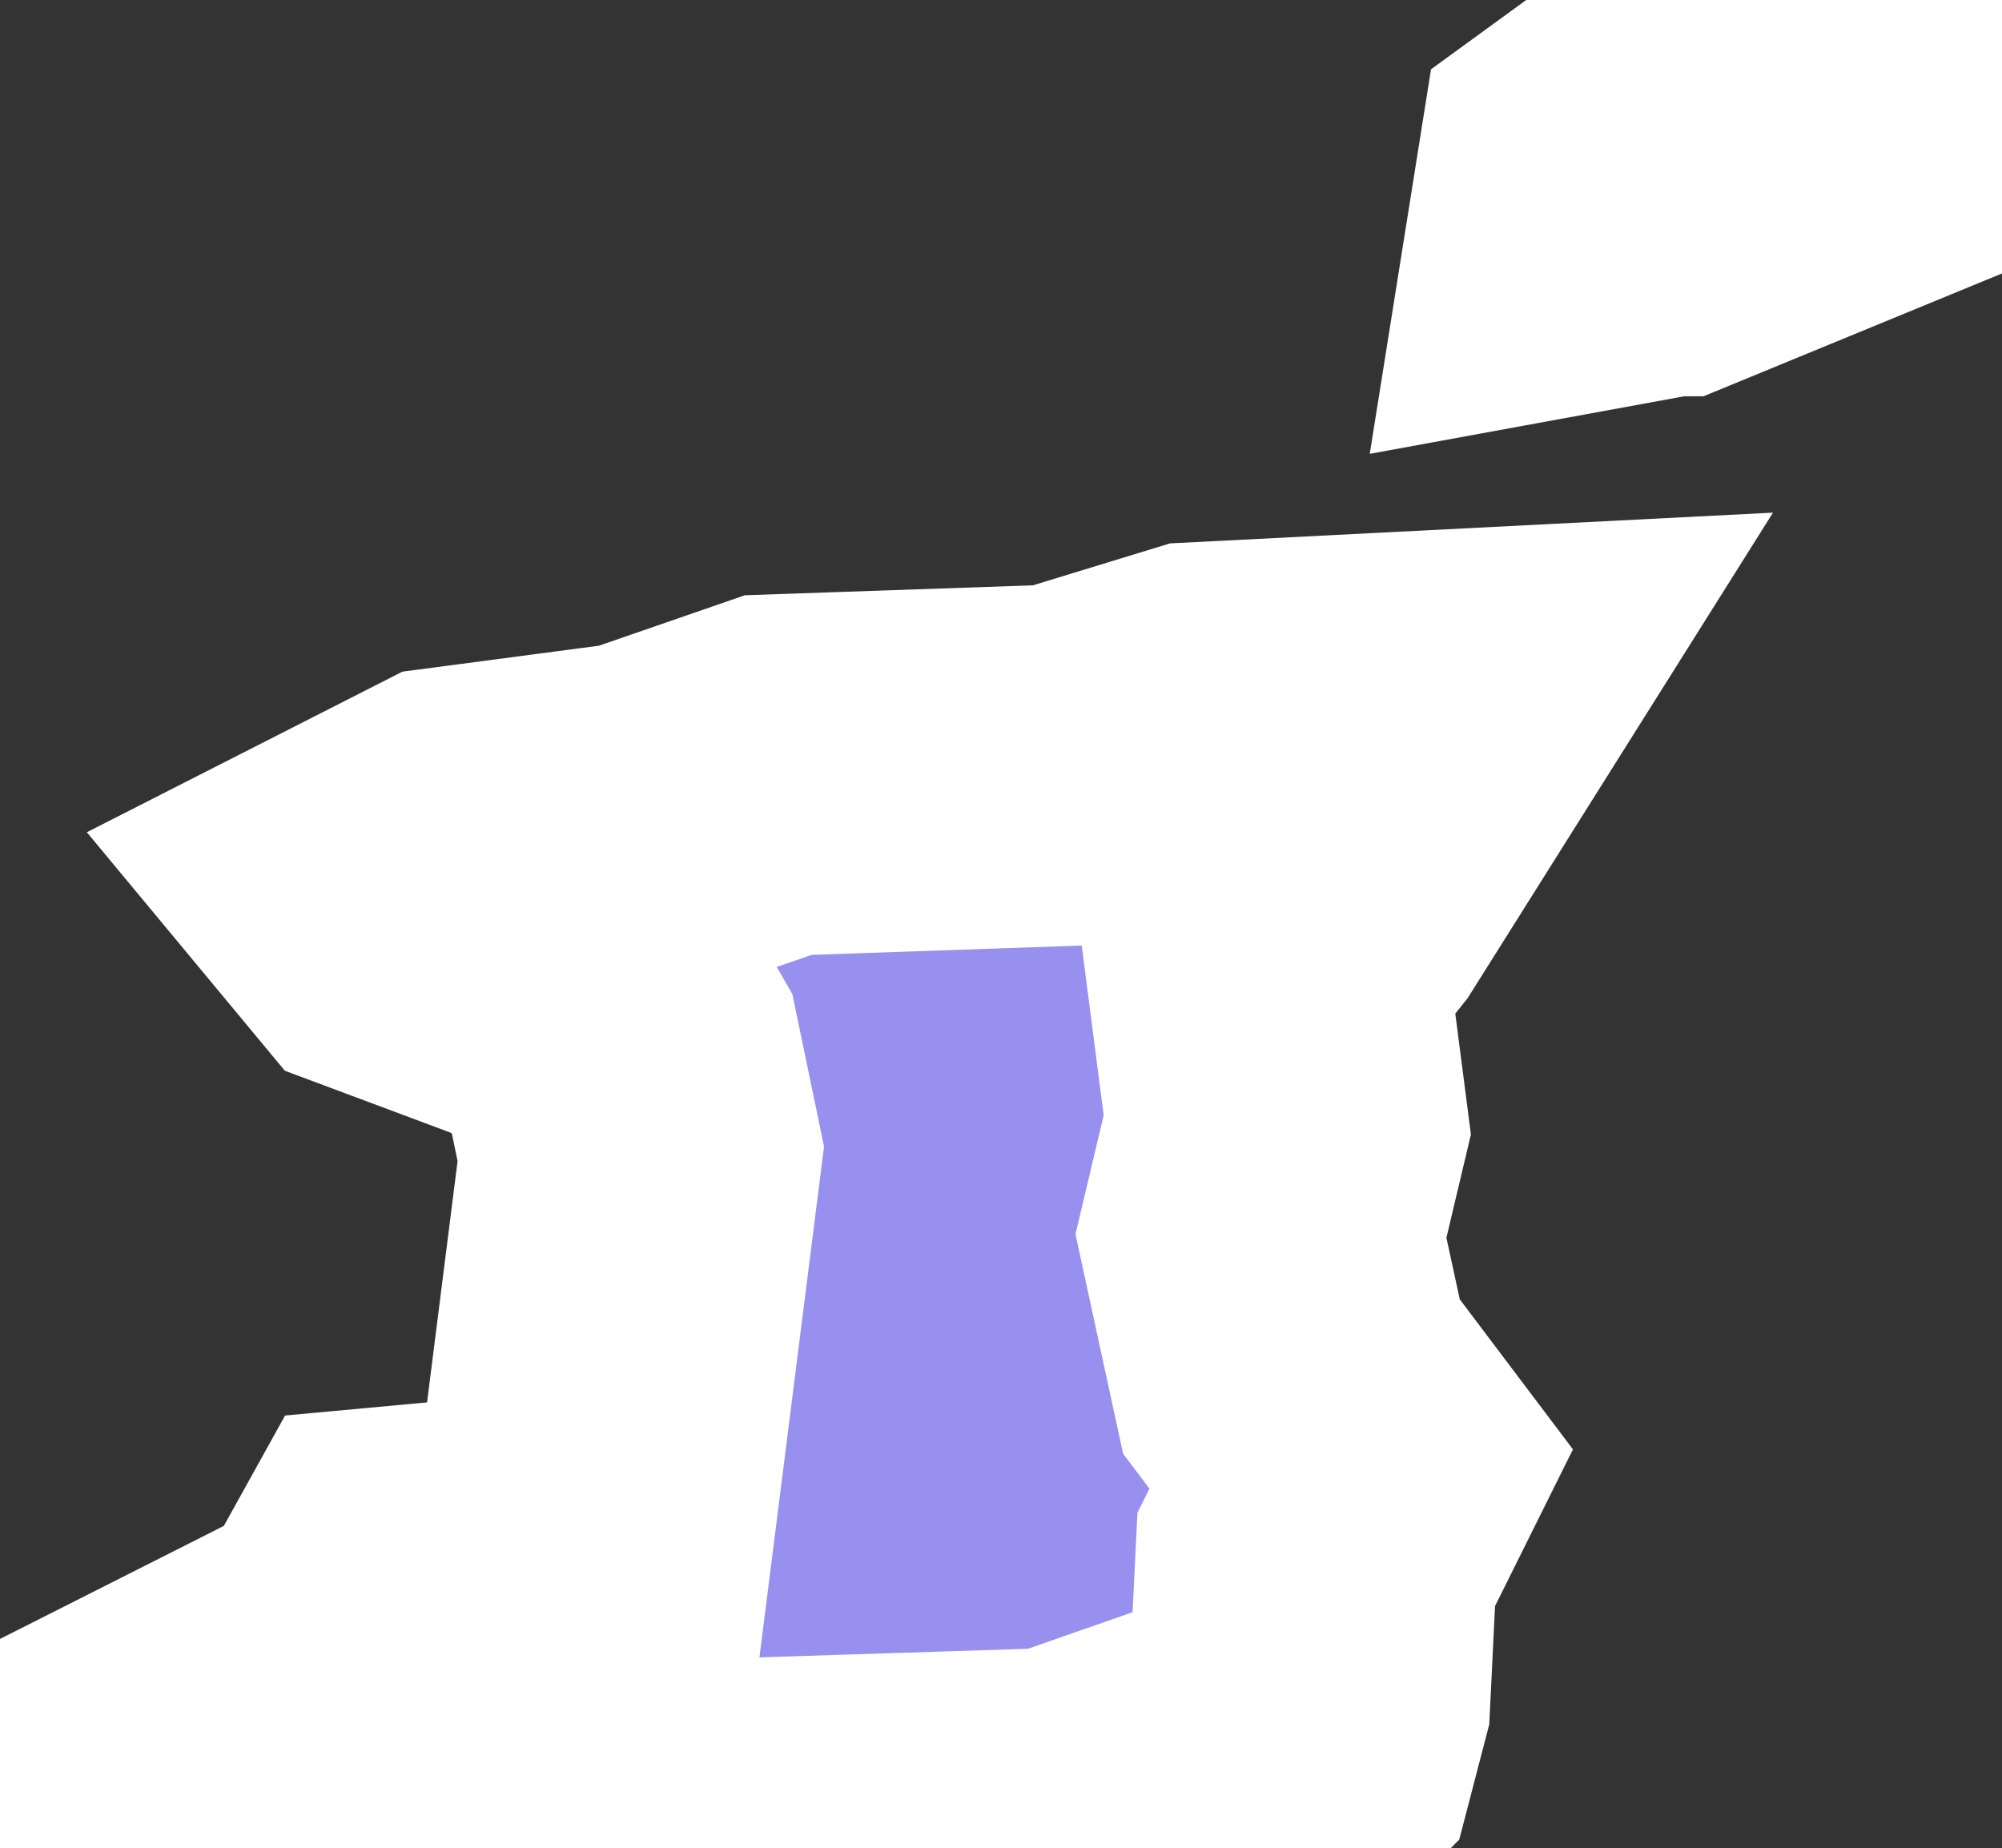 <svg xmlns="http://www.w3.org/2000/svg" viewBox="301.157 431.14 3.874 3.577" width="3.874" height="3.577">
            <rect x="301.157" y="431.14" width="3.874" height="3.577" fill="#333333" stroke="none"/>
            <path 
                d="m 304.384,431.557 -0.153,0.028 0.018,-0.113 0.268,-0.195 0.41,-0.132 0.104,-0.005 -0.059,0.175 -0.588,0.242 z m -0.718,2.963 -0.455,0.159 -1.186,0.038 -0.491,-0.058 -0.377,0.045 0.687,-0.347 0.081,-0.146 0.292,-0.027 0.083,-0.044 0.097,-0.767 -0.038,-0.183 -0.058,-0.101 -0.118,-0.073 -0.265,-0.099 -0.044,-0.053 0.167,-0.085 0.356,-0.047 0.266,-0.092 0.551,-0.019 0.268,-0.082 0.451,-0.023 -0.222,0.353 -0.104,0.131 0.041,0.317 -0.051,0.215 0.059,0.272 0.135,0.179 -0.087,0.175 -0.013,0.266 -0.025,0.096 z" 
                fill="rgb(151, 144, 238)" 
                stroke="white" 
                stroke-width=".7px"
                title="Trinidad and Tobago" 
                id="TT" 
            />
        </svg>